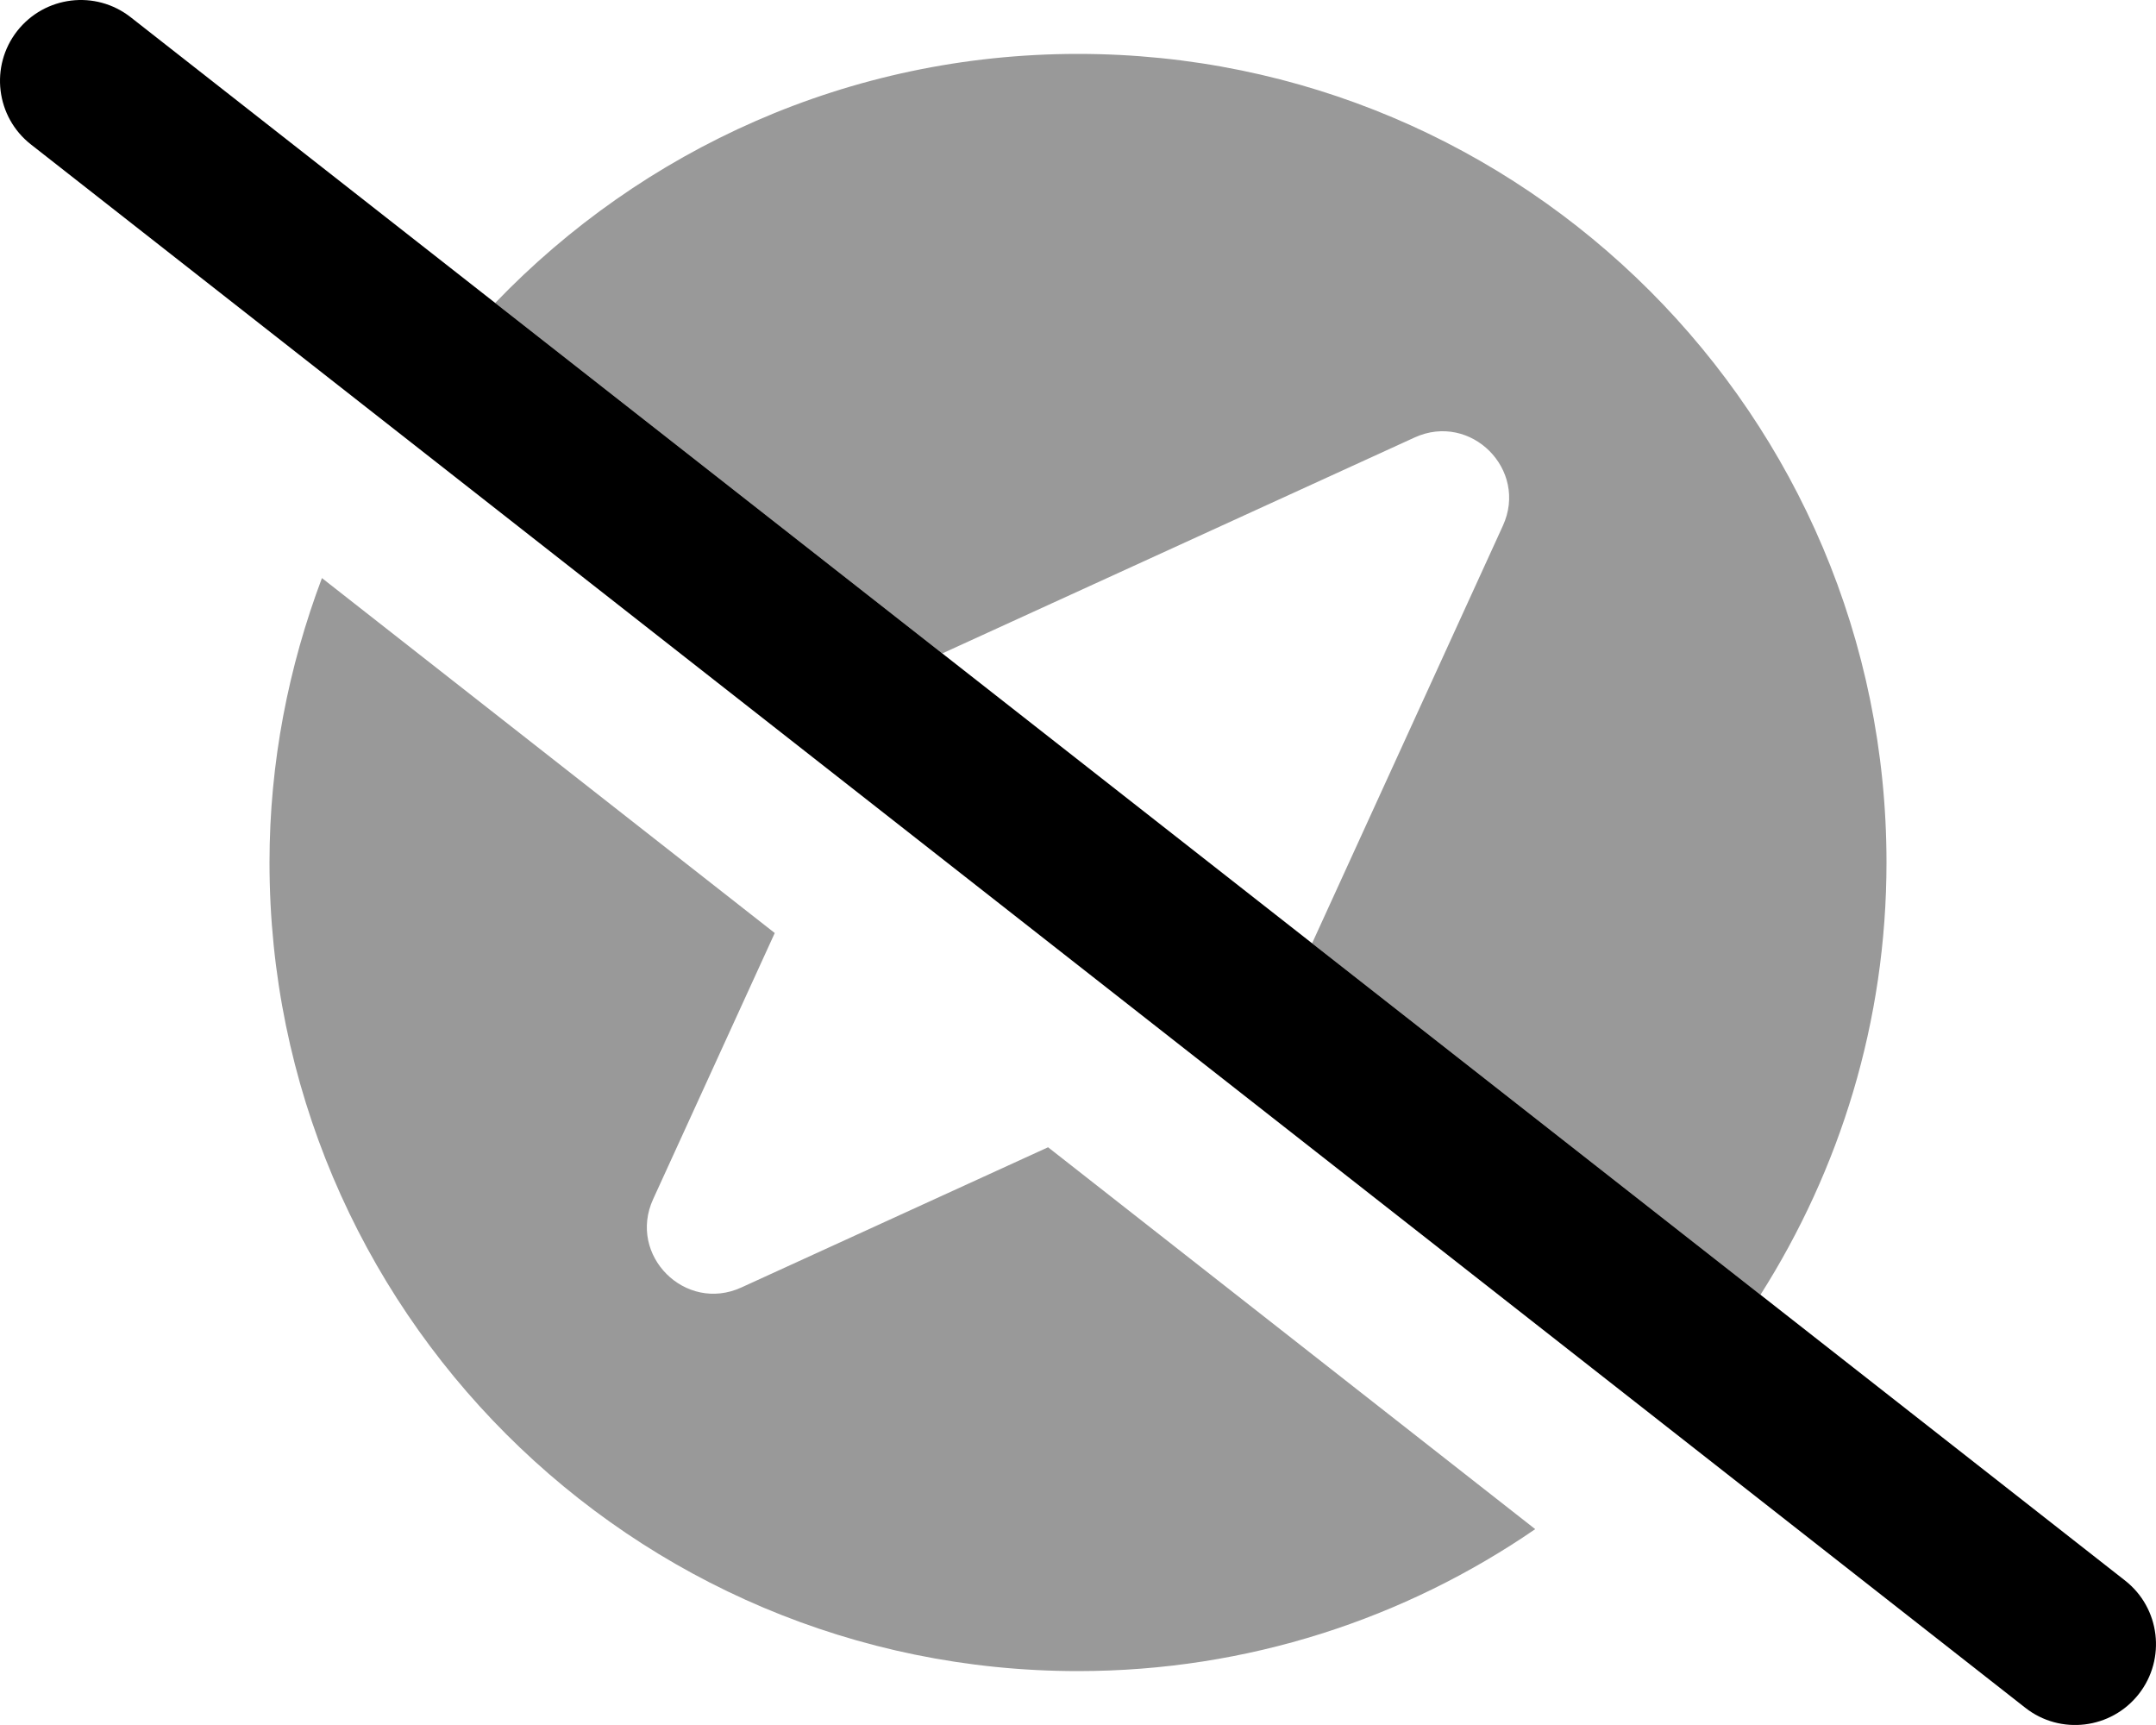 <svg xmlns="http://www.w3.org/2000/svg" viewBox="0 0 640 512"><!-- Font Awesome Pro 6.0.0-alpha2 by @fontawesome - https://fontawesome.com License - https://fontawesome.com/license (Commercial License) --><defs><style>.fa-secondary{opacity:.4}</style></defs><path d="M220.062 382.141C203.406 389.75 186.25 372.594 193.875 355.937L229.982 276.934L95.566 171.578C85.668 197.875 80 226.242 80 256C80 388.551 187.449 496 320 496C370.395 496 417.109 480.402 455.723 453.867L311.117 340.523L220.062 382.141ZM320 16C251.961 16 190.67 44.438 146.996 89.922L279.713 193.945L419.937 129.844C436.594 122.25 453.75 139.406 446.125 156.047L389.488 279.984L522.586 384.305C546.156 347.164 560 303.242 560 256C560 123.449 452.551 16 320 16Z" class="fa-secondary"/><path d="M601.187 506.874L9.187 42.879C-1.235 34.723 -3.063 19.63 5.109 9.192C13.296 -1.214 28.343 -3.089 38.812 5.13L630.812 469.124C641.234 477.28 643.062 492.374 634.89 502.811C626.706 513.236 611.599 515.071 601.187 506.874Z" class="fa-primary"/></svg>
